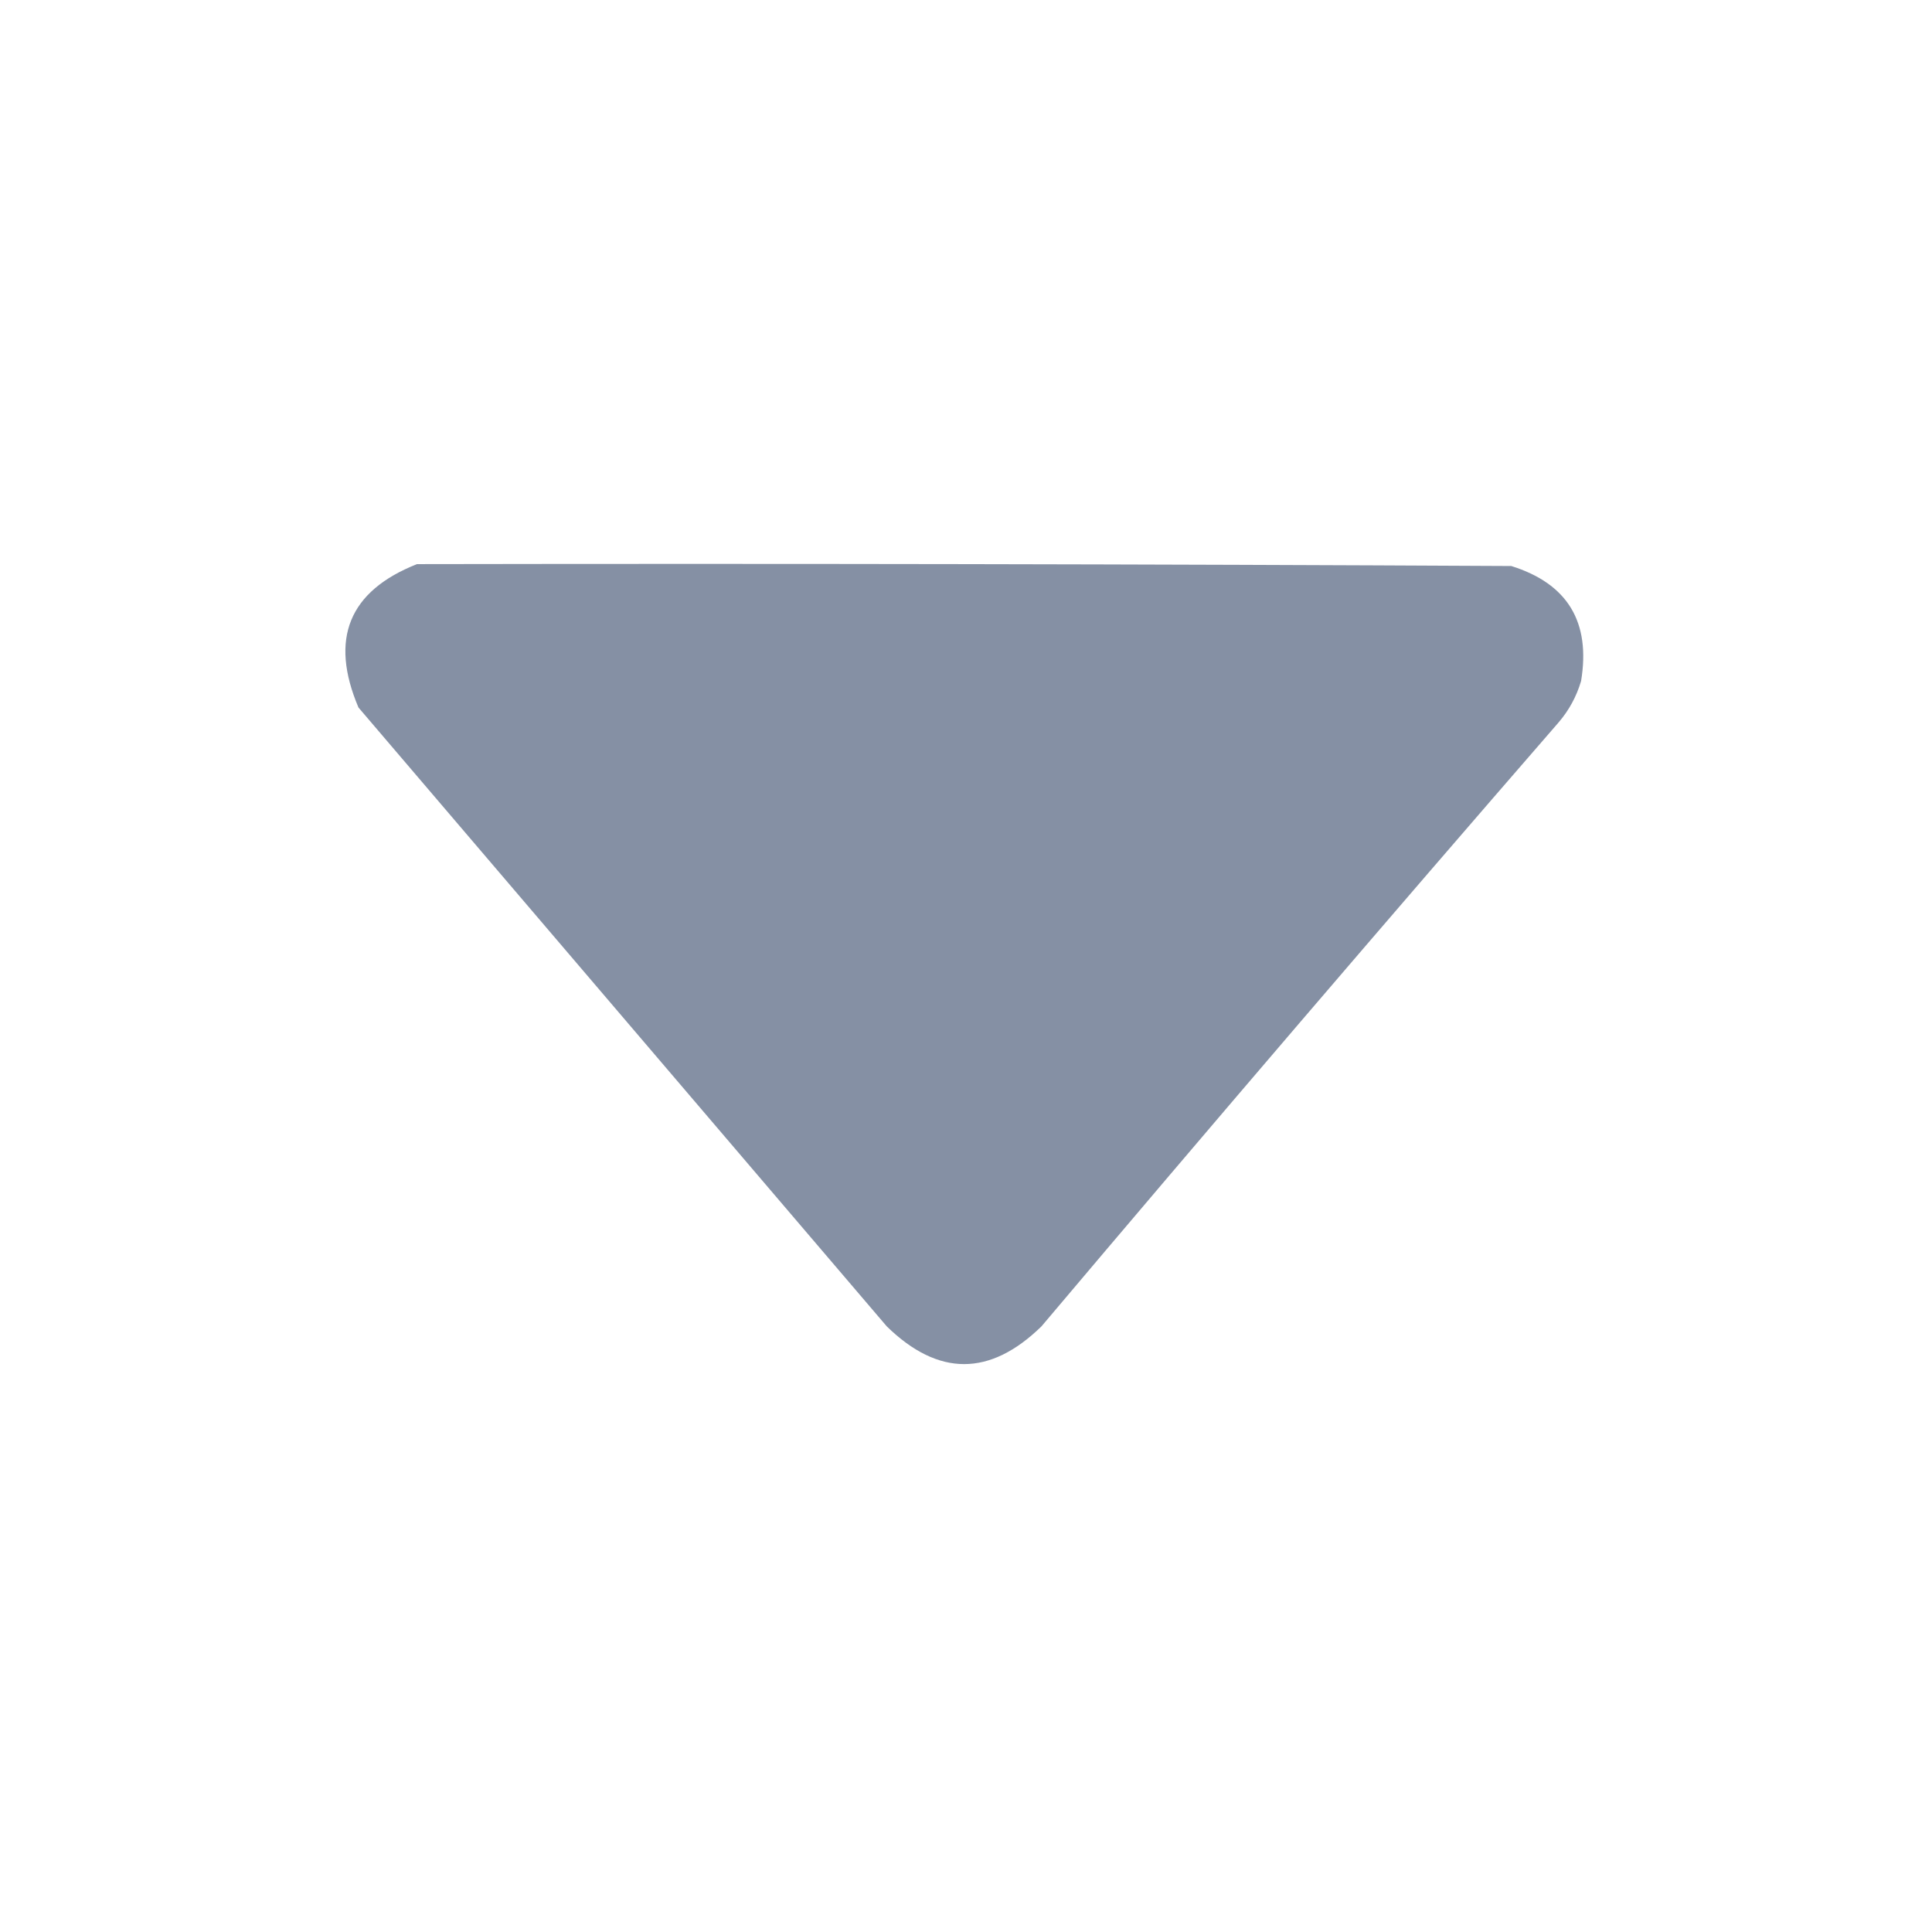 <?xml version="1.0" encoding="UTF-8"?>
<!DOCTYPE svg PUBLIC "-//W3C//DTD SVG 1.1//EN" "http://www.w3.org/Graphics/SVG/1.1/DTD/svg11.dtd">
<svg xmlns="http://www.w3.org/2000/svg" version="1.1" width="512px" height="512px" style="shape-rendering:geometricPrecision; text-rendering:geometricPrecision; image-rendering:optimizeQuality; fill-rule:evenodd; clip-rule:evenodd" xmlns:xlink="http://www.w3.org/1999/xlink">
<g><path style="opacity:0.988" fill="#848fa3" d="M 110.5,149.5 C 207.167,149.333 303.834,149.5 400.5,150C 415.429,154.67 421.596,164.837 419,180.5C 417.777,184.615 415.777,188.282 413,191.5C 366.959,244.539 321.292,297.872 276,351.5C 262.333,364.833 248.667,364.833 235,351.5C 188.333,296.833 141.667,242.167 95,187.5C 87.275,169.31 92.442,156.643 110.5,149.5 Z"/></g>
</svg>
